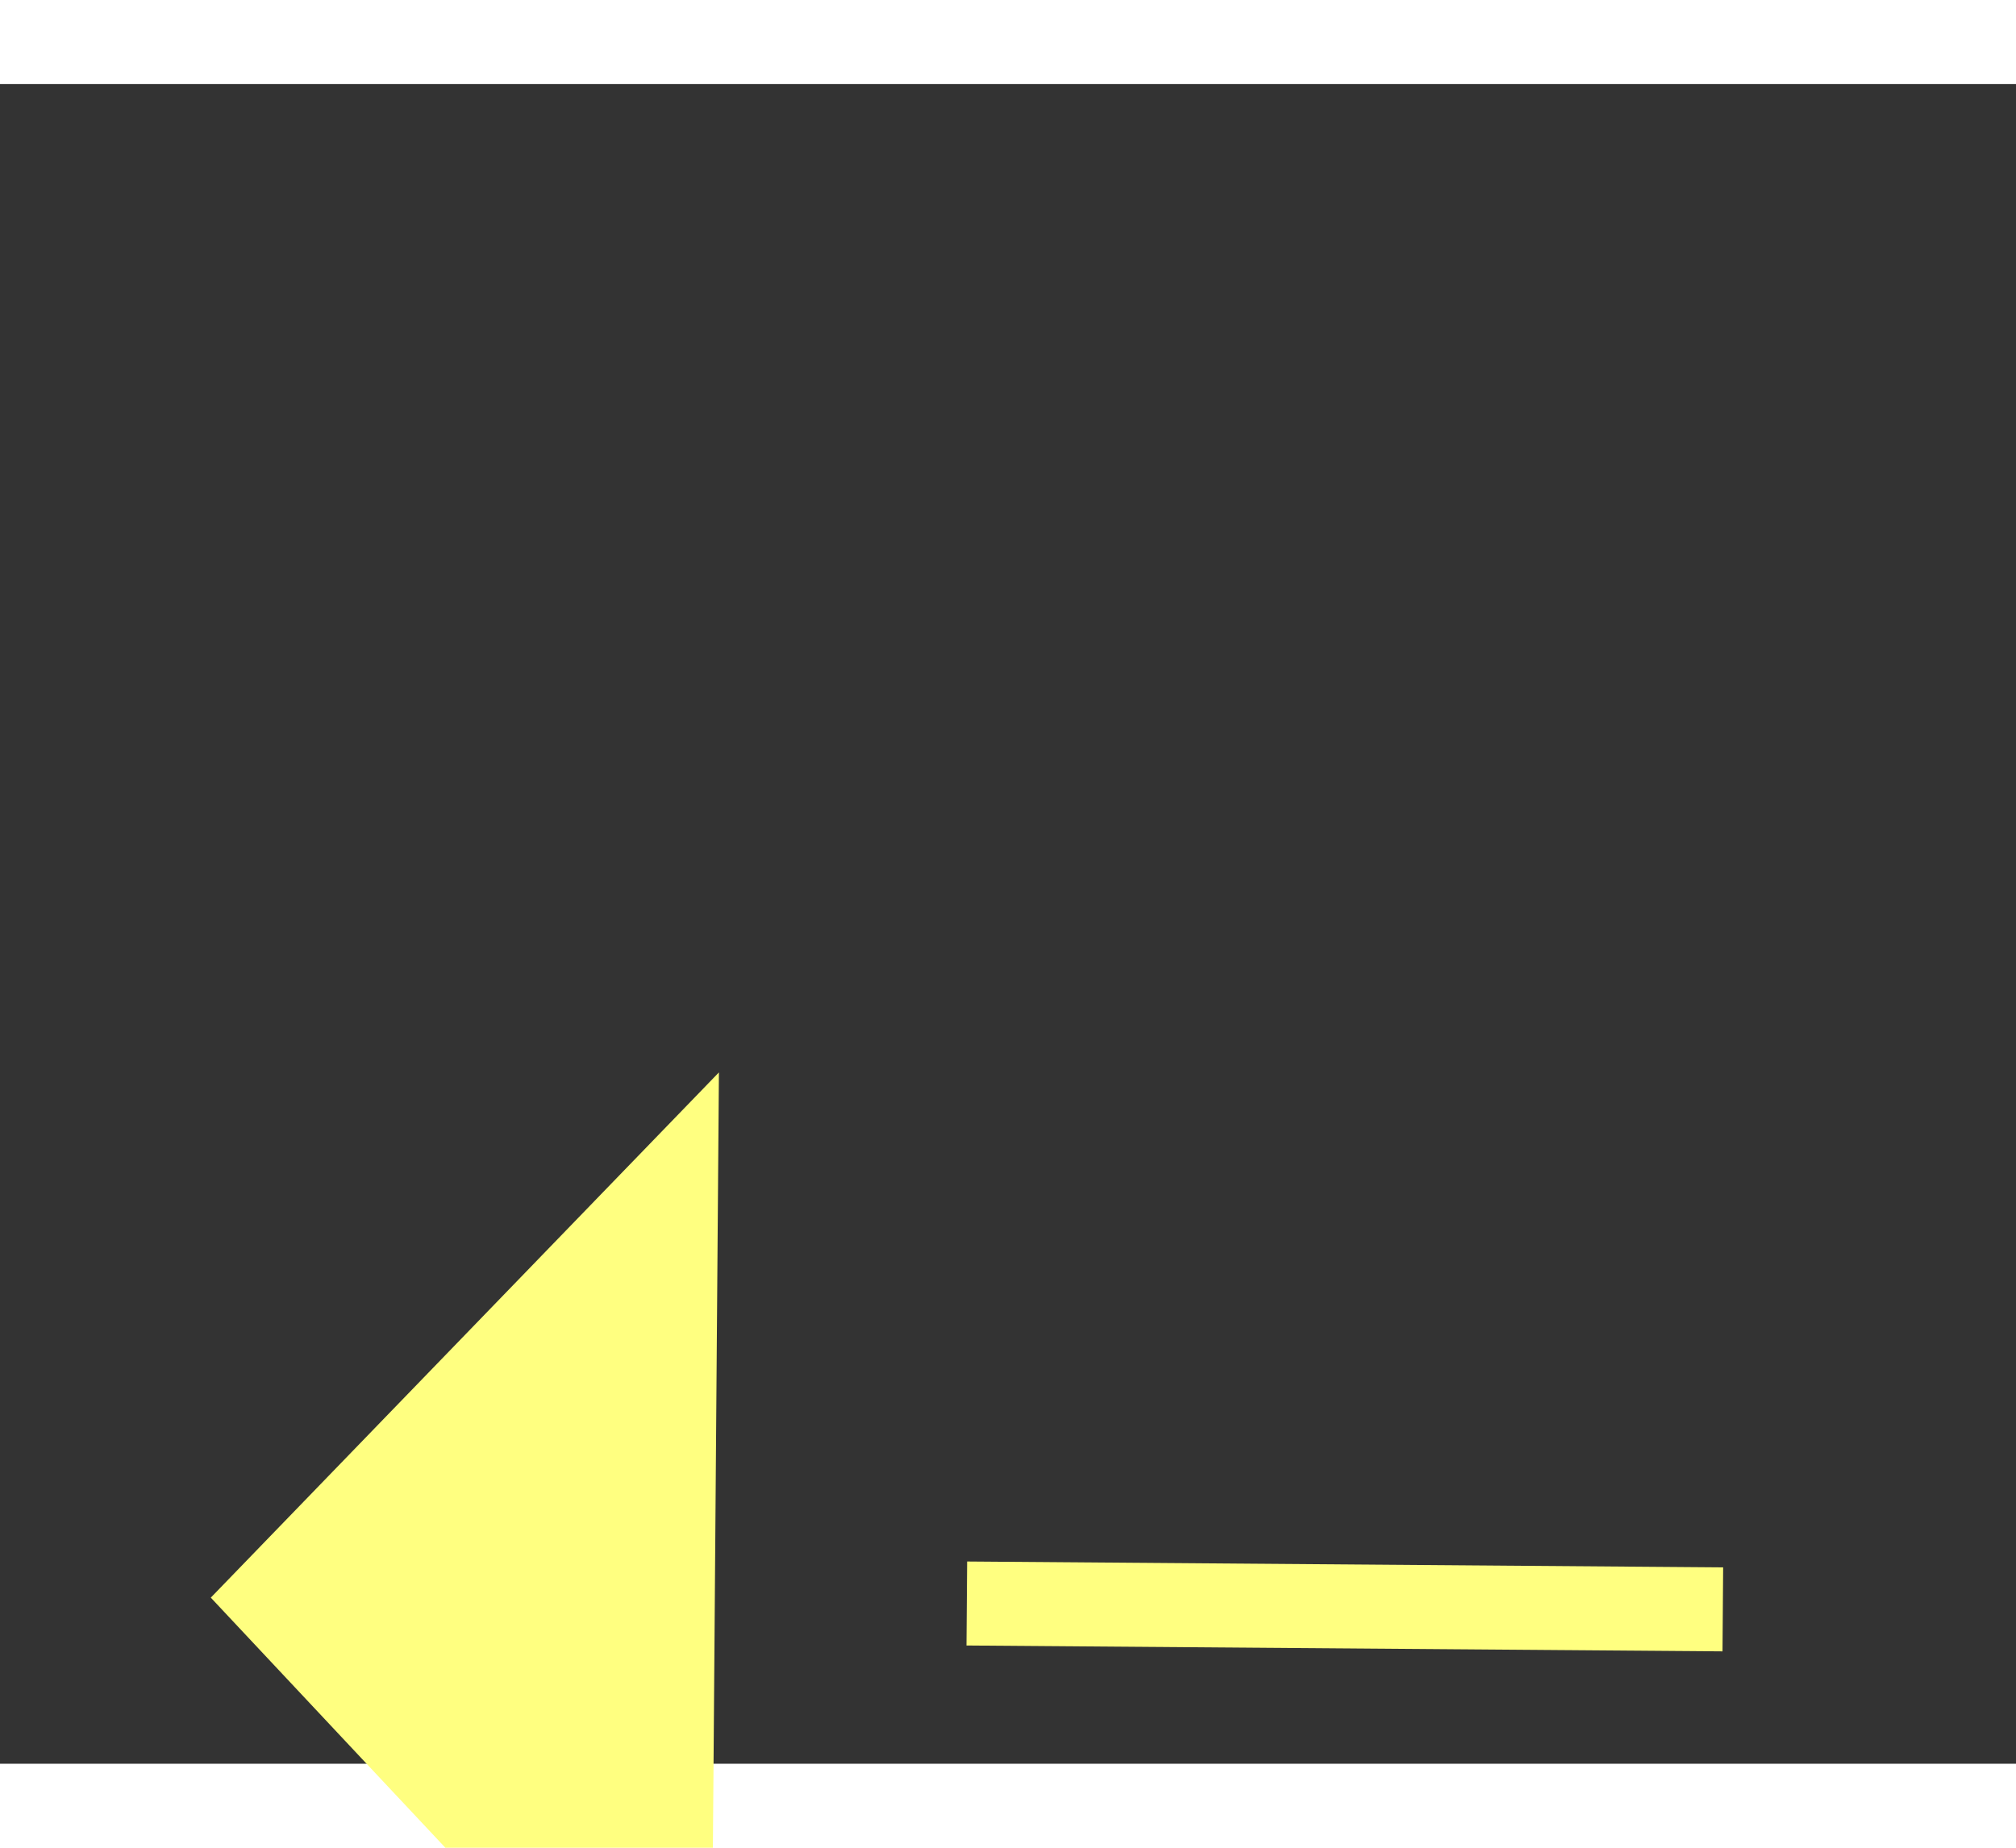 ﻿<?xml version="1.0" encoding="utf-8"?>
<svg version="1.1" xmlns:xlink="http://www.w3.org/1999/xlink" width="24px" height="22px" preserveAspectRatio="xMinYMid meet" viewBox="794 9225  24 20" xmlns="http://www.w3.org/2000/svg">
  <rect x="794" y="9225" width="24" height="20" fill="#333333" stroke="none"/>
  <g transform="matrix(0.545 0.839 -0.839 0.545 8112.144 3529.29 )">
    <path d="M 832 9226.8  L 838 9220.5  L 832 9214.2  L 832 9226.8  Z " fill-rule="nonzero" fill="#ffff80" stroke="none" transform="matrix(-0.551 0.834 -0.834 -0.551 8957.673 13624.661 )" />
    <path d="M 794 9220.5  L 833 9220.5  " stroke-width="1" stroke-dasharray="9,4" stroke="#ffff80" fill="none" transform="matrix(-0.551 0.834 -0.834 -0.551 8957.673 13624.661 )" />
  </g>
</svg>